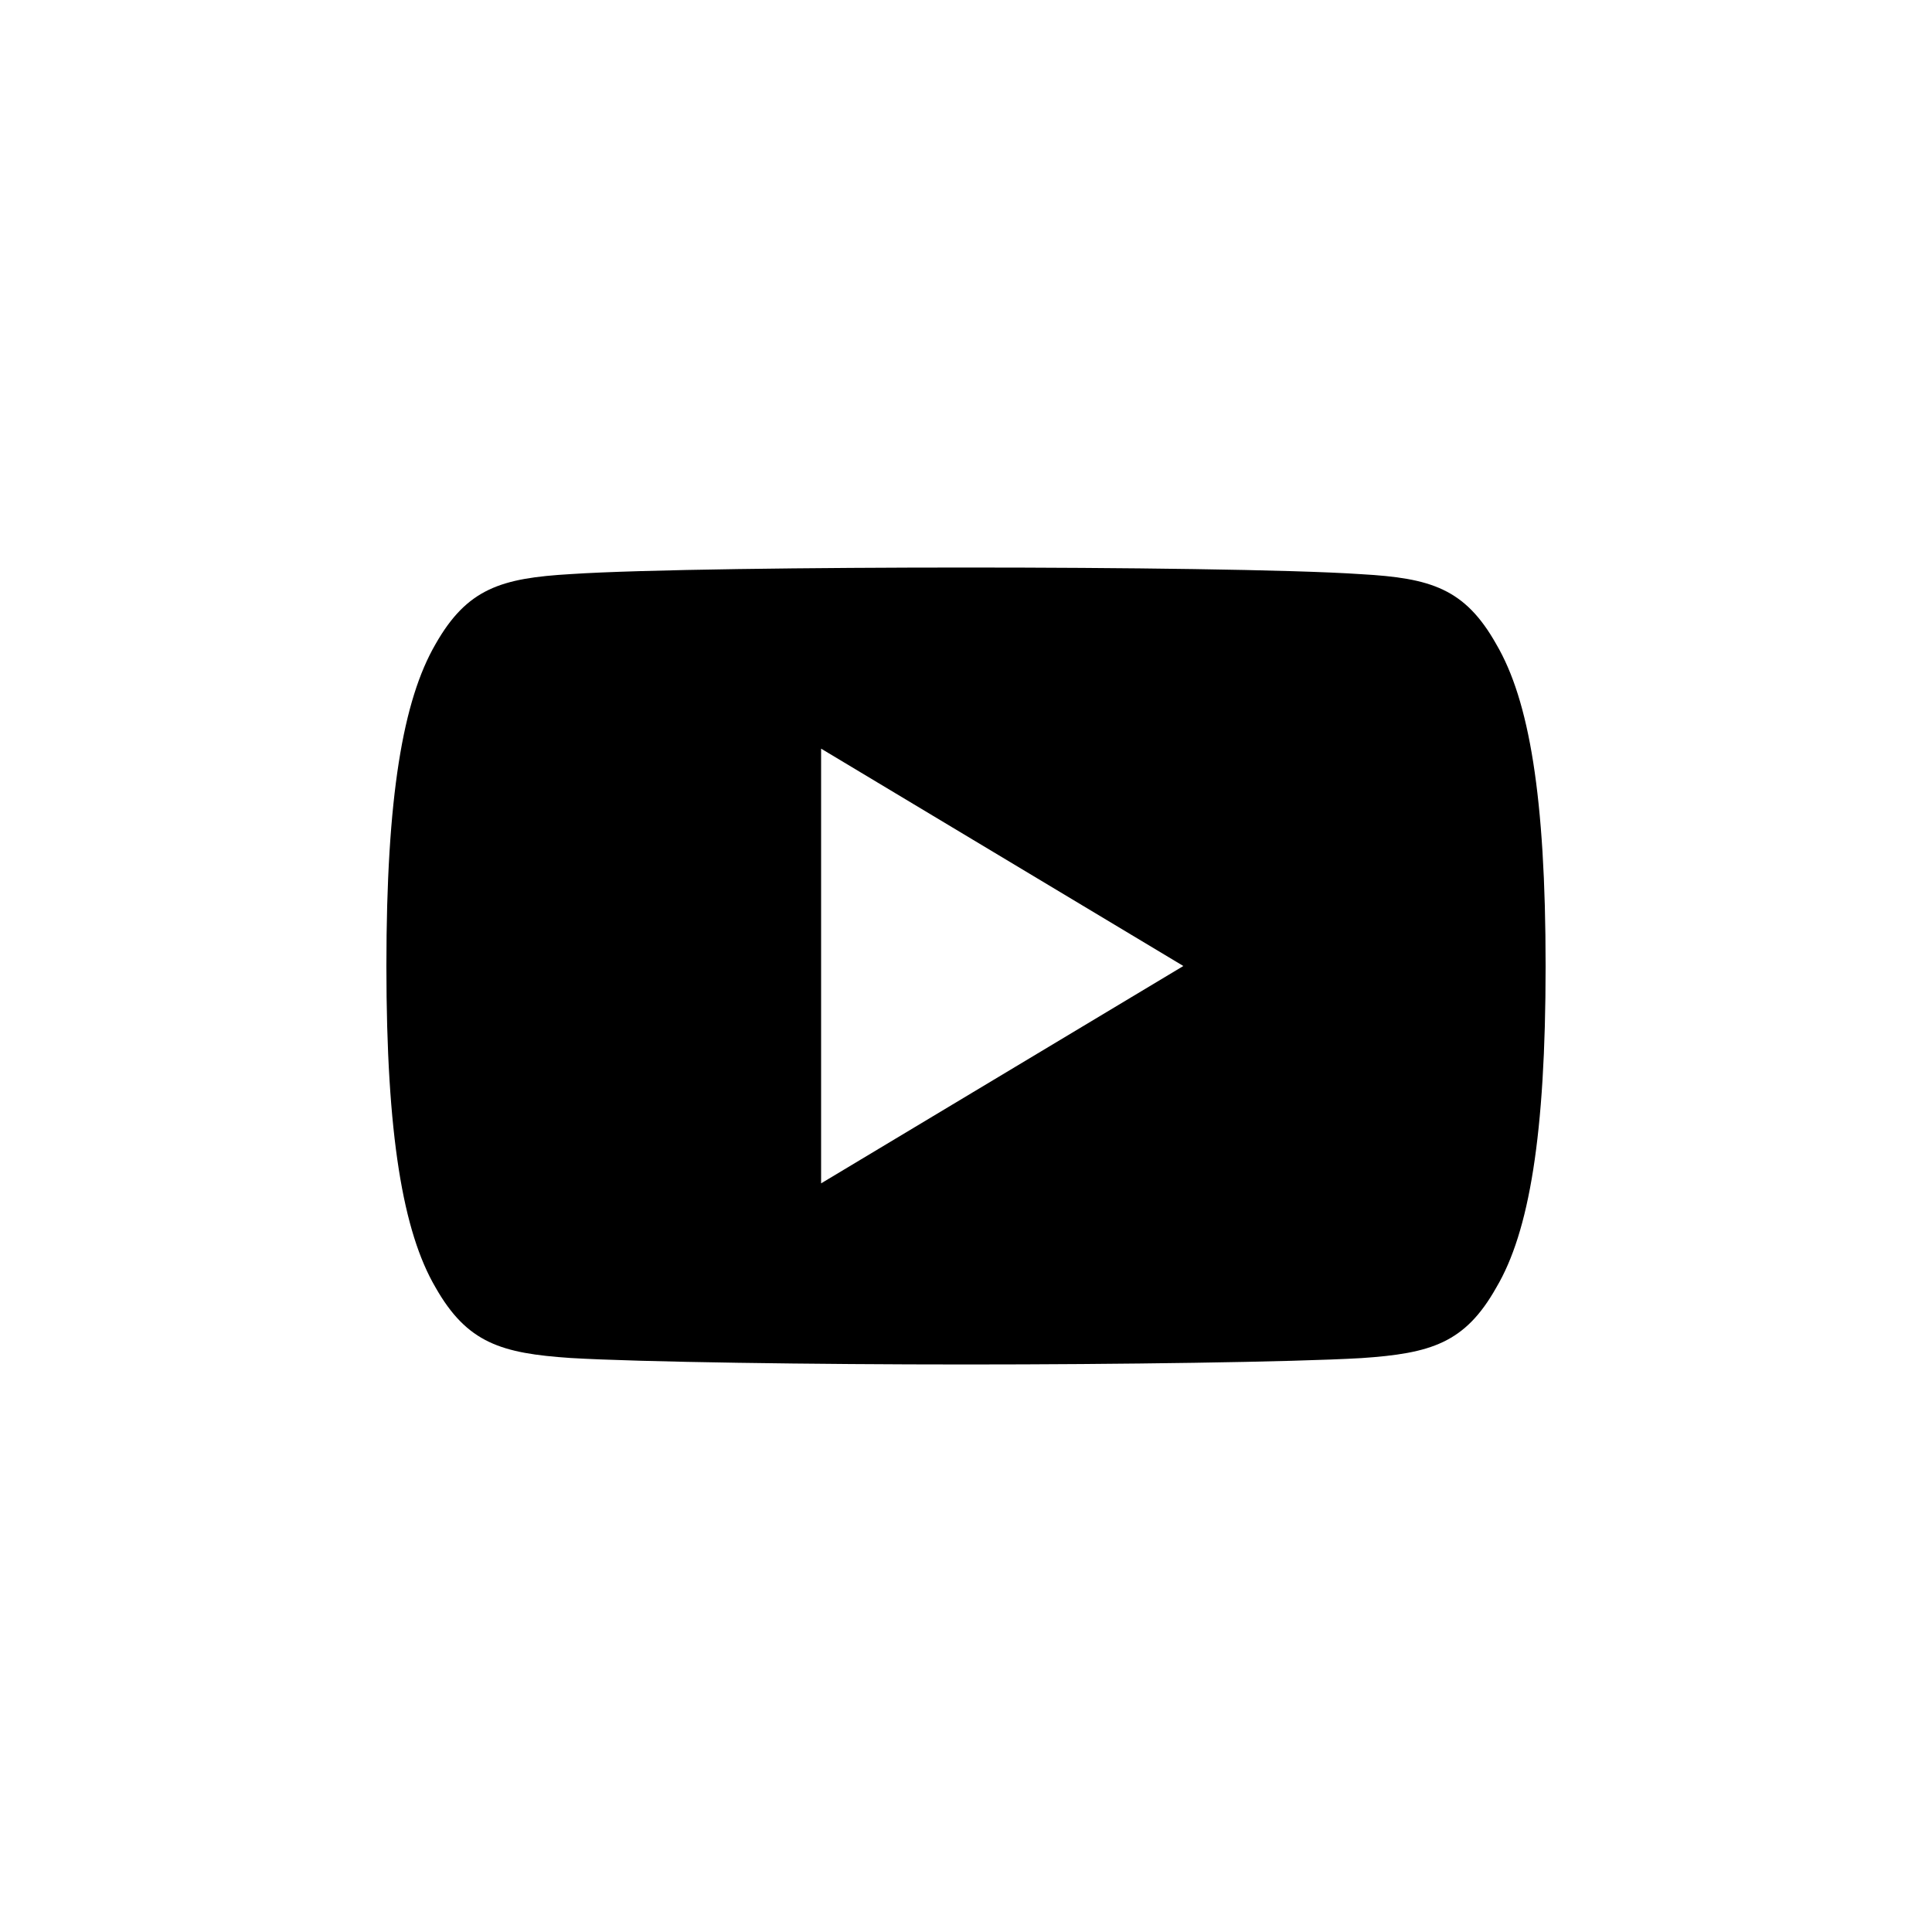 <svg width="40" height="40" viewBox="0 0 40 40" fill="none" xmlns="http://www.w3.org/2000/svg">
<path d="M30.98 13.34C30.329 12.182 29.622 11.969 28.184 11.888C26.747 11.79 23.134 11.75 20.003 11.75C16.866 11.75 13.252 11.79 11.816 11.886C10.38 11.969 9.672 12.181 9.015 13.34C8.345 14.496 8 16.488 8 19.995C8 19.998 8 20 8 20C8 20.003 8 20.005 8 20.005V20.008C8 23.5 8.345 25.506 9.015 26.651C9.672 27.809 10.379 28.019 11.815 28.116C13.252 28.201 16.866 28.25 20.003 28.25C23.134 28.25 26.747 28.201 28.186 28.118C29.624 28.02 30.331 27.811 30.982 26.652C31.658 25.508 32 23.501 32 20.009C32 20.009 32 20.005 32 20.002C32 20.002 32 19.998 32 19.997C32 16.488 31.658 14.496 30.98 13.34ZM17 24.5V15.5L24.5 20L17 24.5Z" fill="currentColor"/>
</svg>

